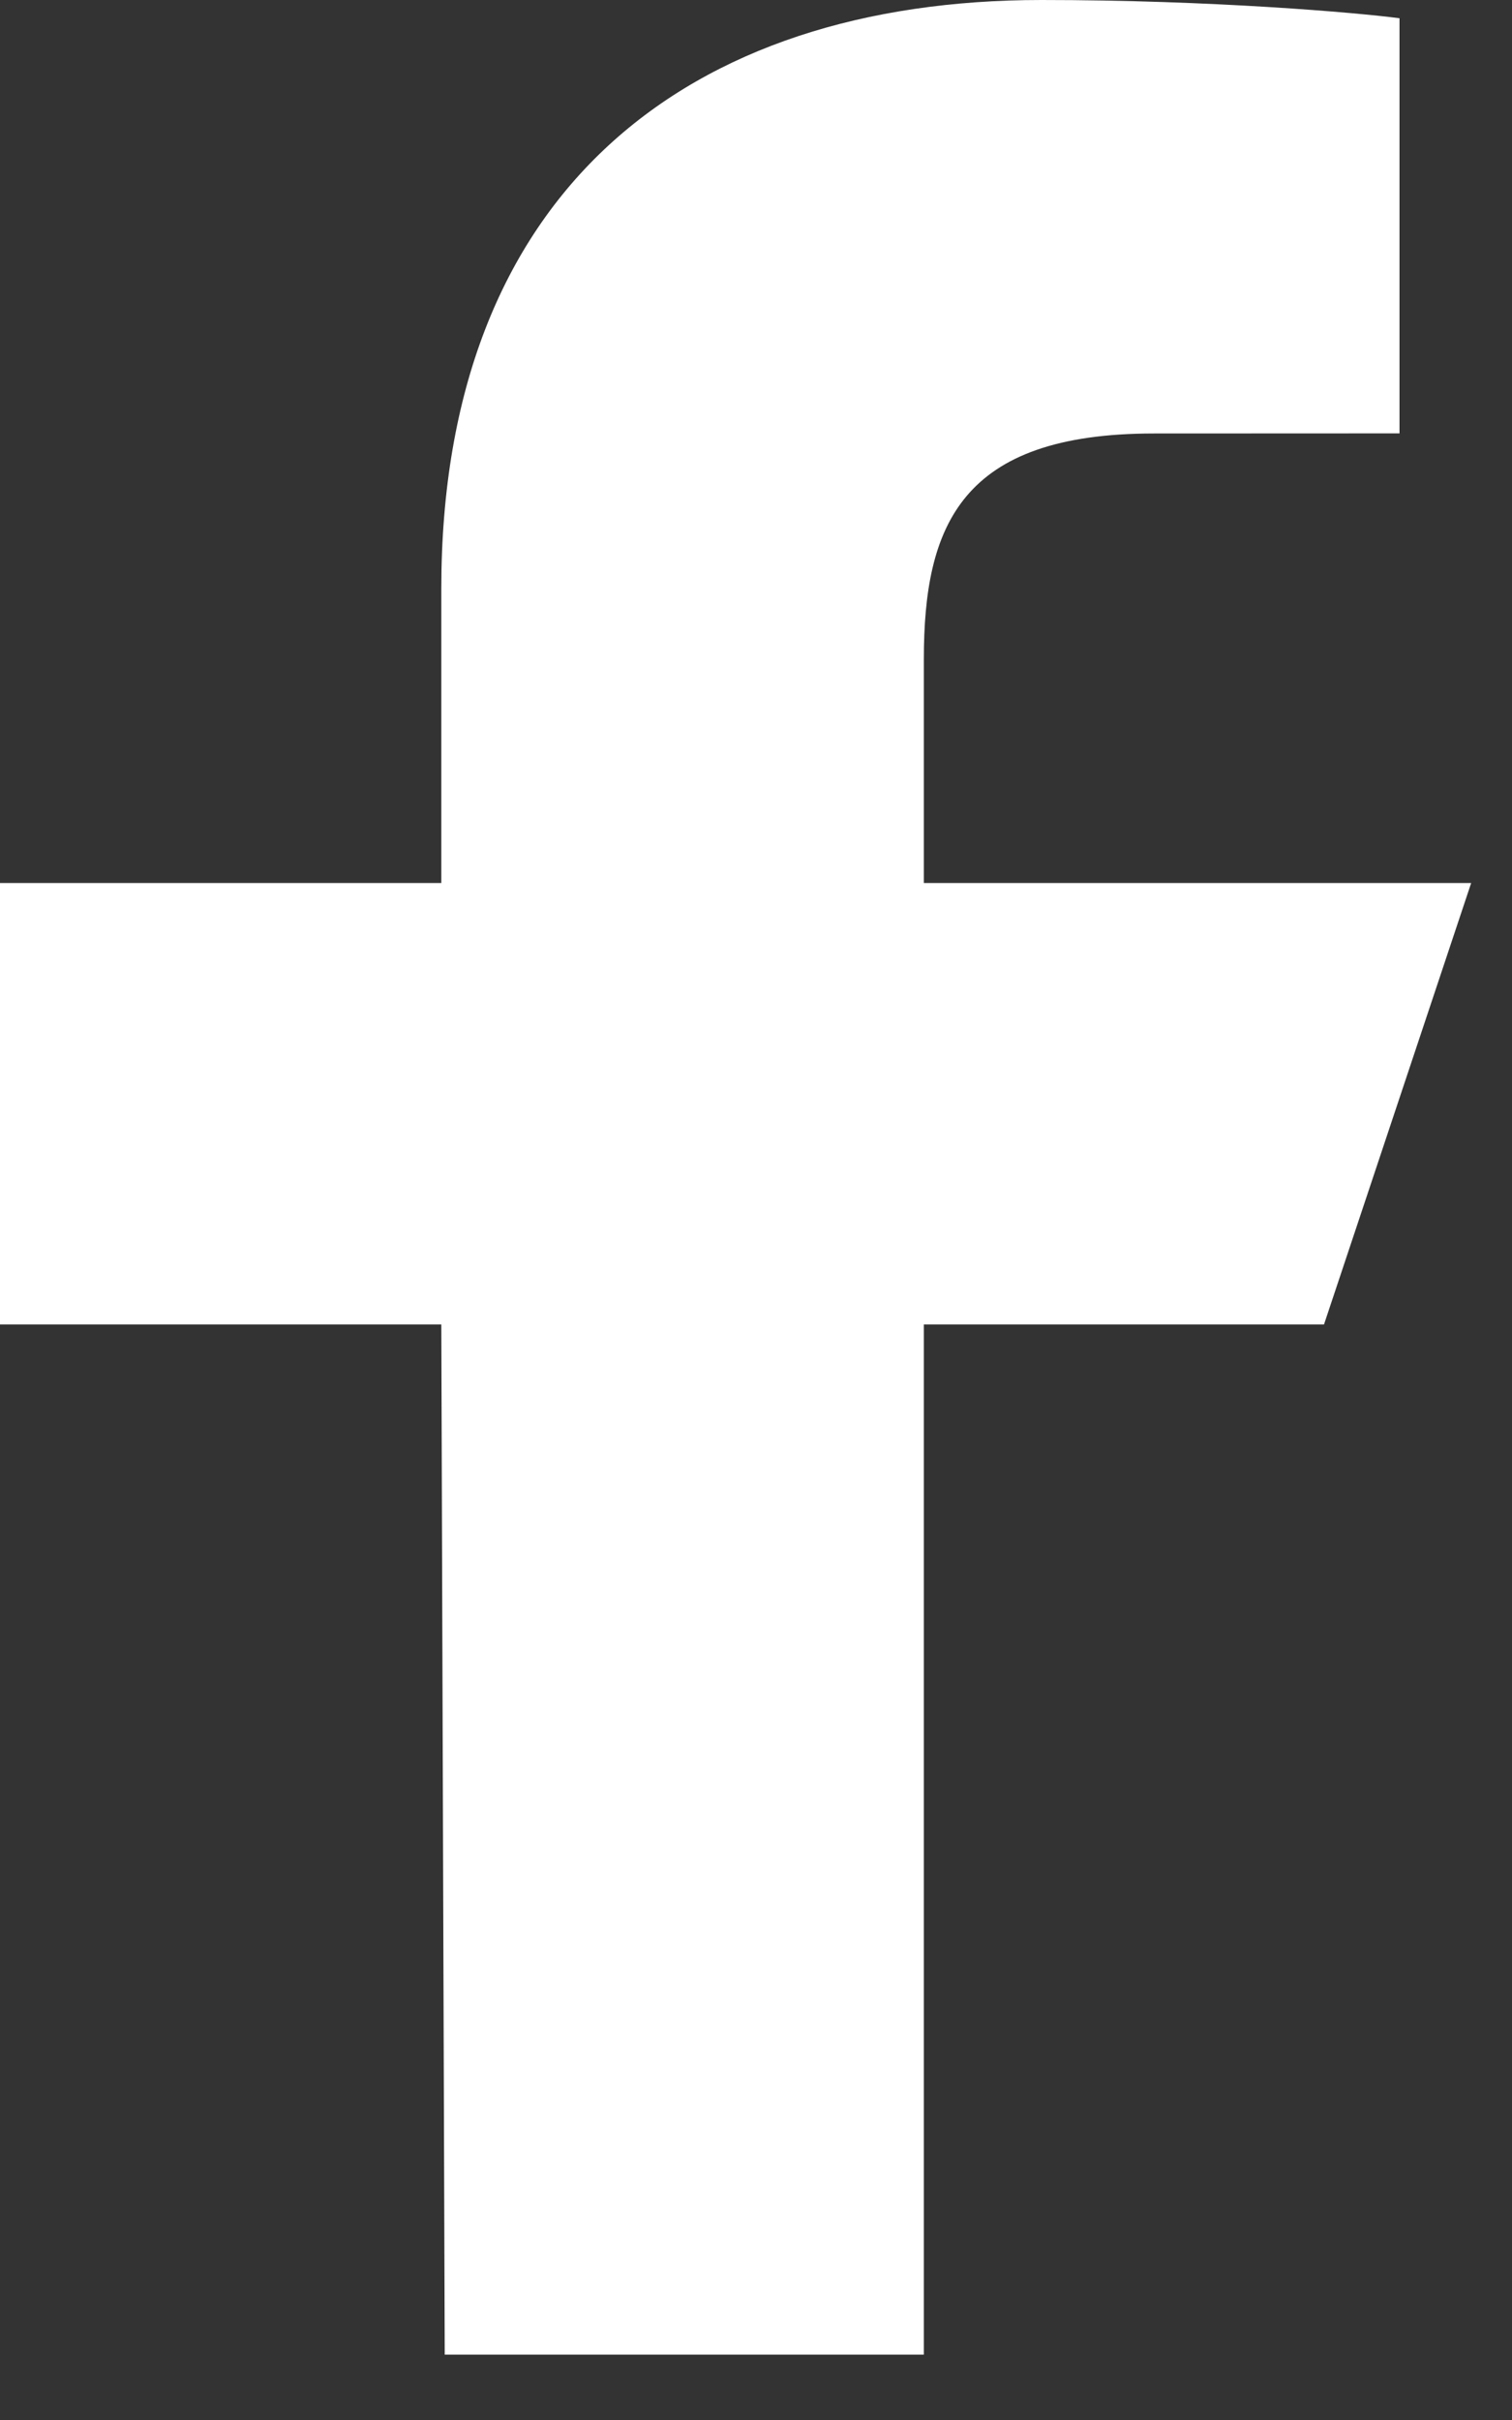 <svg width="15" height="24" viewBox="0 0 15 24" fill="none" xmlns="http://www.w3.org/2000/svg">
<rect x="0" y="0" width="15" height="24" fill="#333333" stroke="none"/>
<path d="M4.412 23.352L4.378 13.135H0V8.757H4.378V5.838C4.378 1.899 6.818 0 10.332 0C12.016 0 13.462 0.125 13.884 0.181V4.298L11.447 4.299C9.535 4.299 9.165 5.208 9.165 6.54V8.757H14.595L13.135 13.135H9.165V23.352H4.412Z" fill="white"/>
</svg>
